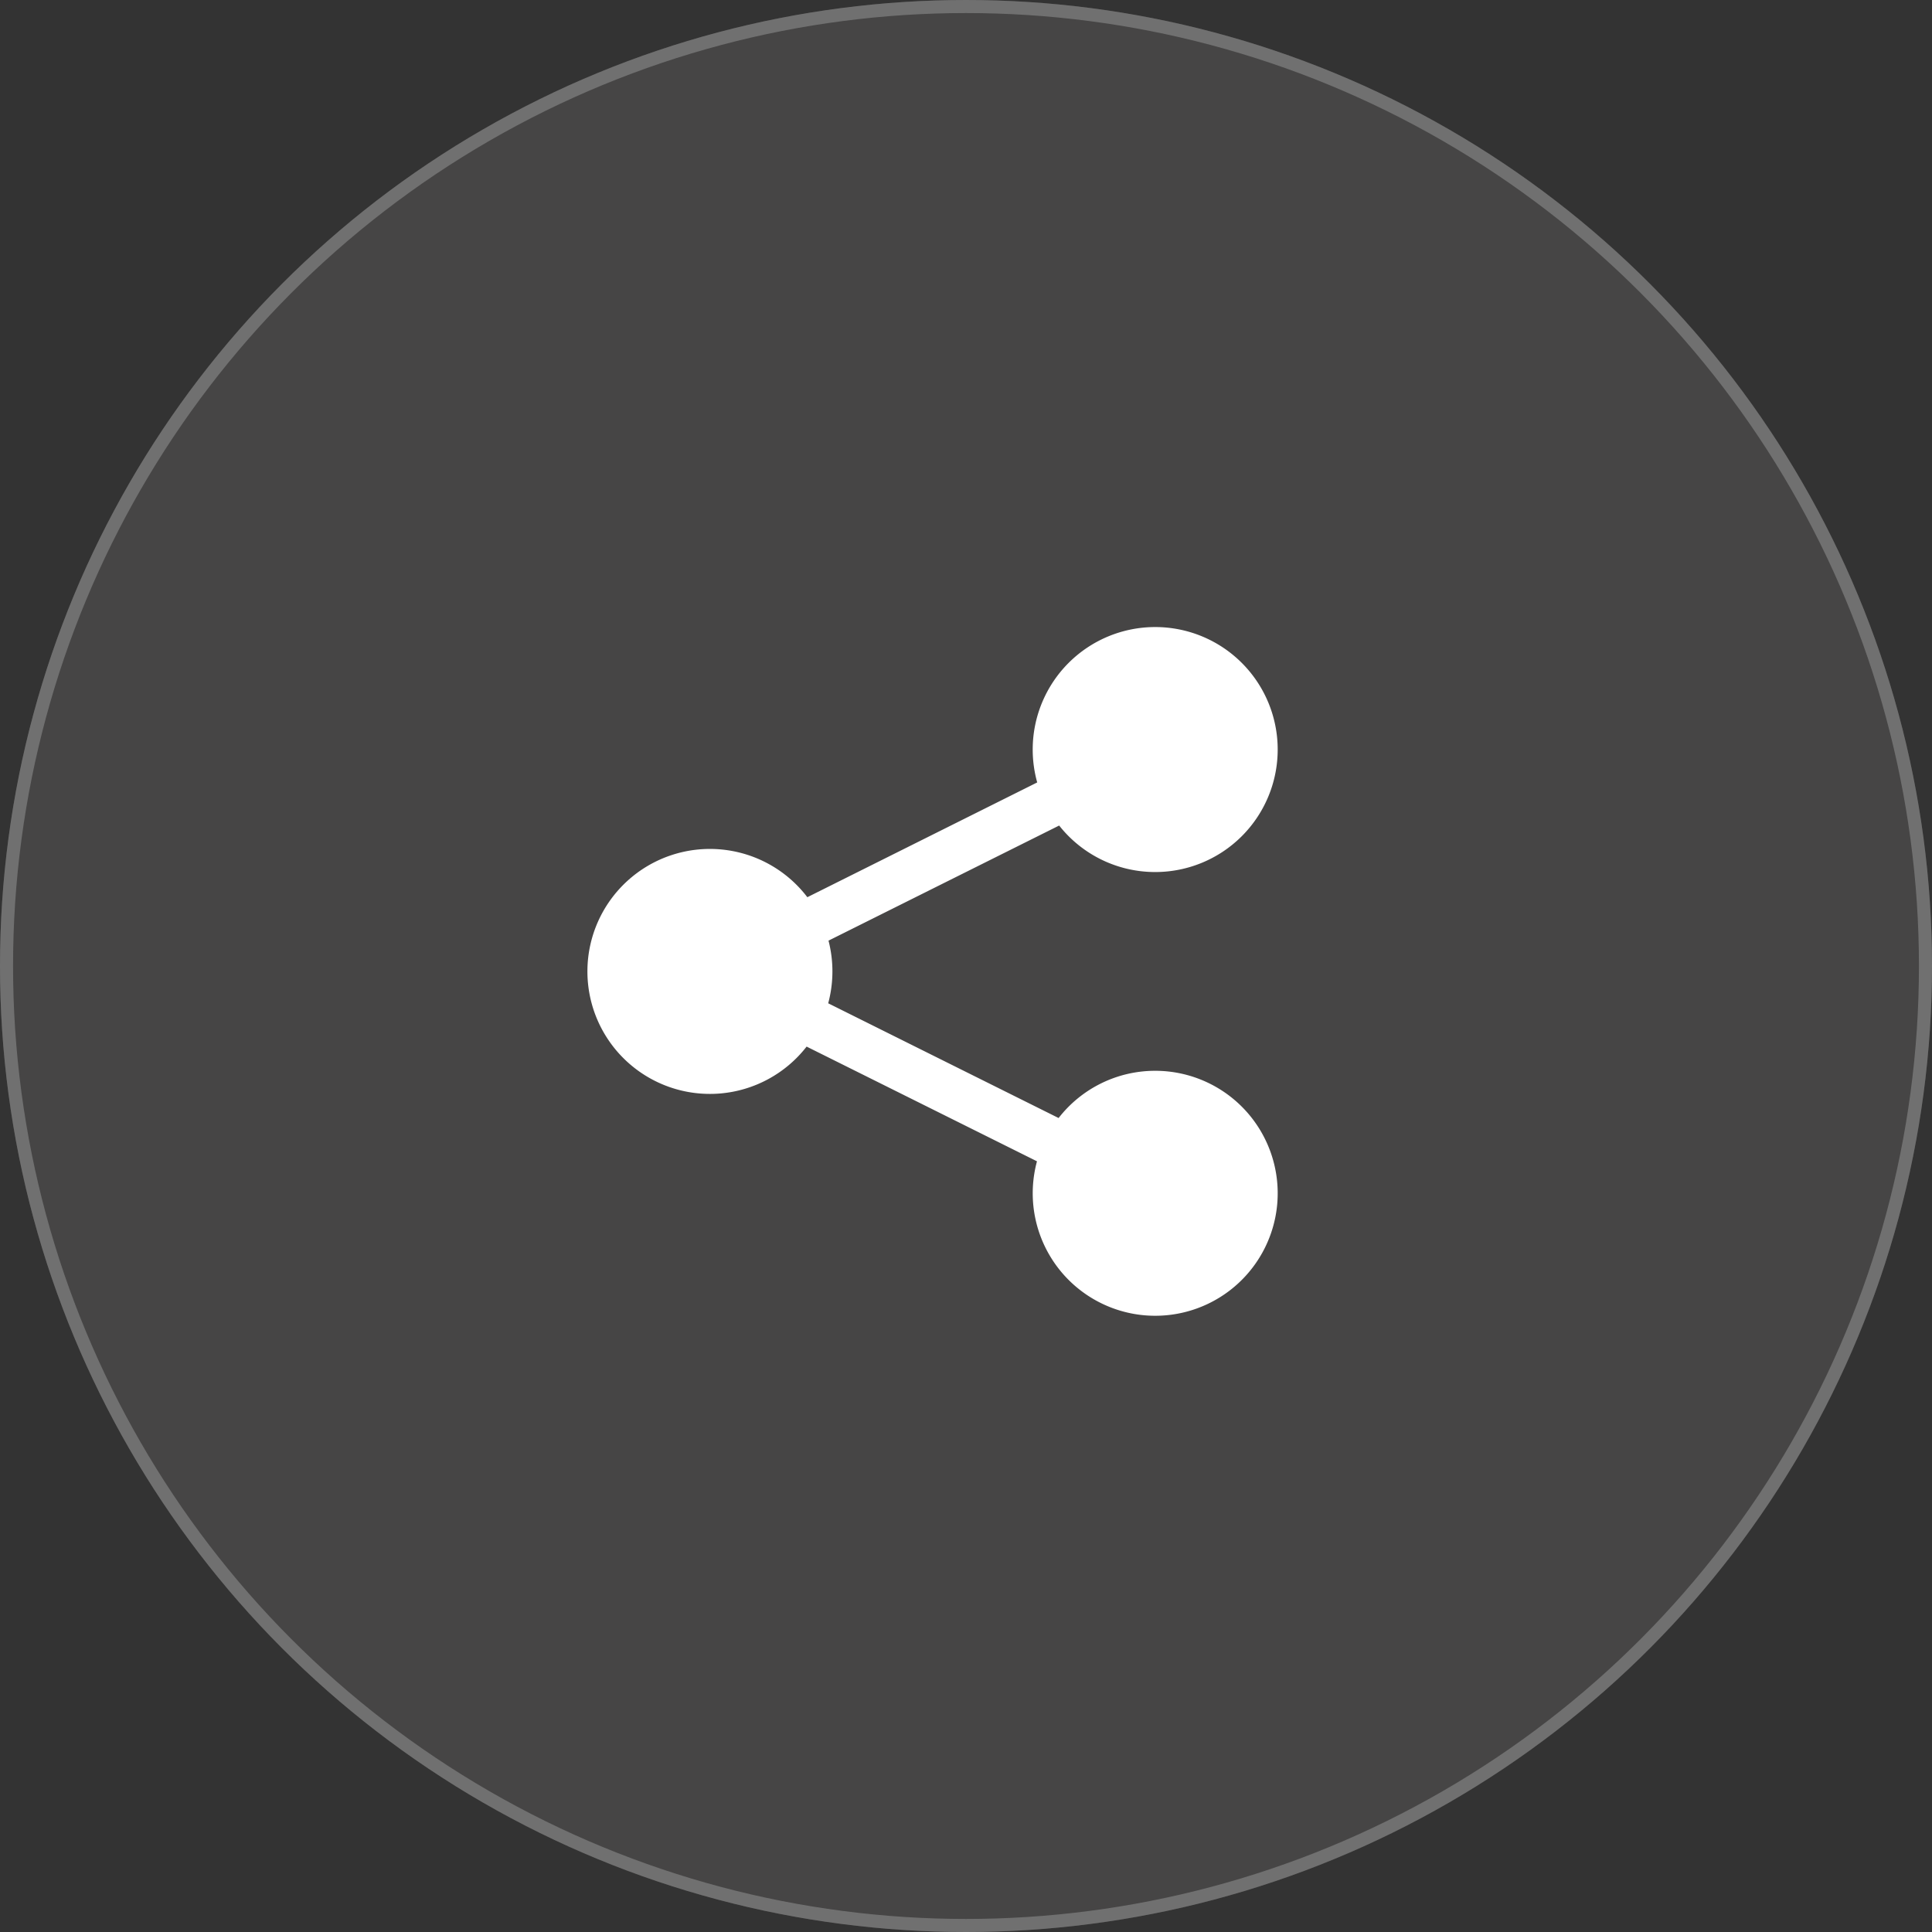 <svg xmlns="http://www.w3.org/2000/svg" width="148" height="148" viewBox="0 0 148 148">
  <rect x="0" y="0" width="148" height="148" fill="#333333" stroke="none"/>
  <g id="Group_758" data-name="Group 758" transform="translate(-98 -450)">
    <g id="Ellipse_274" data-name="Ellipse 274" transform="translate(98 450)" fill="#464545" stroke="#707070" stroke-width="1">
      <circle cx="74" cy="74" r="74" stroke="none"/>
      <circle cx="74" cy="74" r="73.5" fill="none"/>
    </g>
    <g id="Group_757" data-name="Group 757" transform="translate(-434.506 516.38)">
      <path id="Path_223" data-name="Path 223" d="M621,15.648a9.364,9.364,0,0,0-7.4,3.618l-17.65-8.789a9.42,9.42,0,0,0,.024-4.8L613.643-3.14A9.365,9.365,0,0,0,621,.422a9.383,9.383,0,0,0,9.383-9.384A9.383,9.383,0,0,0,621-18.345a9.384,9.384,0,0,0-9.384,9.384,9.386,9.386,0,0,0,.345,2.519L594.352,2.35a9.383,9.383,0,1,0-.056,11.444l17.647,8.787A9.383,9.383,0,1,0,621,15.648Zm0-30.334a5.731,5.731,0,0,1,5.724,5.724A5.731,5.731,0,0,1,621-3.237a5.731,5.731,0,0,1-5.724-5.725A5.731,5.731,0,0,1,621-14.686ZM586.889,13.76a5.725,5.725,0,1,1,5.726-5.724A5.731,5.731,0,0,1,586.889,13.76Zm34.112,17a5.724,5.724,0,1,1,5.724-5.724A5.731,5.731,0,0,1,621,30.756Z" transform="translate(0 0)" fill="#fff"/>
      <path id="Path_224" data-name="Path 224" d="M661.2-5.994A6.374,6.374,0,0,1,654.822.381a6.374,6.374,0,0,1-6.374-6.374,6.373,6.373,0,0,1,6.374-6.373A6.374,6.374,0,0,1,661.2-5.994Z" transform="translate(-33.821 -2.85)" fill="#fff"/>
      <path id="Path_225" data-name="Path 225" d="M661.2,58.746a6.374,6.374,0,1,1-6.374-6.374A6.374,6.374,0,0,1,661.2,58.746Z" transform="translate(-33.821 -33.714)" fill="#fff"/>
      <path id="Path_226" data-name="Path 226" d="M596,26.264a6.373,6.373,0,1,1-6.374-6.374A6.374,6.374,0,0,1,596,26.264Z" transform="translate(-2.742 -18.228)" fill="#fff"/>
    </g>
  </g>
</svg>
